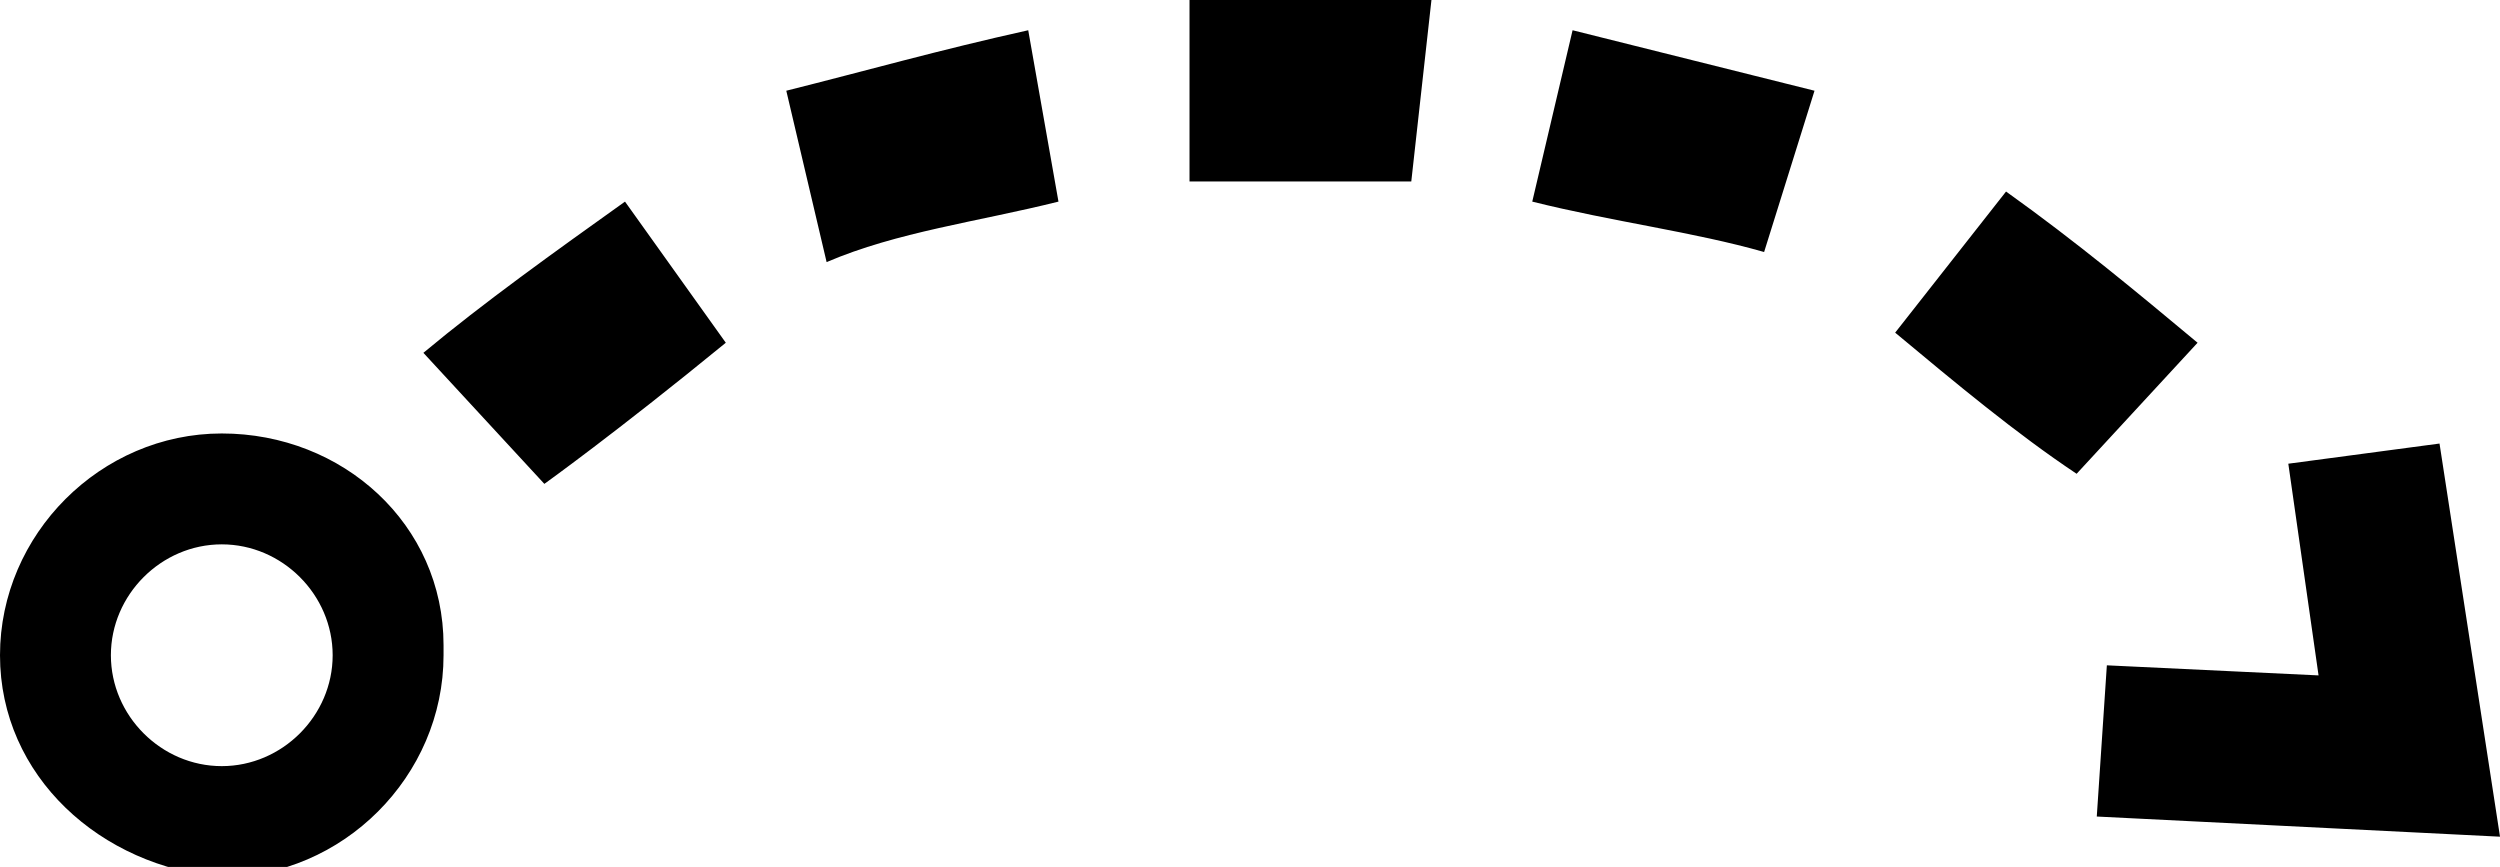 <?xml version="1.0" encoding="utf-8"?>
<!-- Generator: Adobe Illustrator 22.0.1, SVG Export Plug-In . SVG Version: 6.00 Build 0)  -->
<svg version="1.1" id="Layer_1" xmlns="http://www.w3.org/2000/svg" xmlns:xlink="http://www.w3.org/1999/xlink" x="0px" y="0px"
	 viewBox="0 0 24.8 8.6" style="enable-background:new 0 0 24.8 8.6;" xml:space="preserve">
<path id="Union_1" class="st0" d="M0,6.5c0-1.2,1-2.2,2.2-2.2c0,0,0,0,0,0c1.2,0,2.2,0.9,2.2,2.1c0,0,0,0.1,0,0.1
	c0,1.2-1,2.2-2.2,2.2C1,8.6,0,7.7,0,6.5C0,6.5,0,6.5,0,6.5z M1.1,6.5c0,0.6,0.5,1.1,1.1,1.1s1.1-0.5,1.1-1.1c0-0.6-0.5-1.1-1.1-1.1
	C1.6,5.4,1.1,5.9,1.1,6.5C1.1,6.5,1.1,6.5,1.1,6.5z M20.8,8.1l0.1-1.5l2.1,0.1l-0.3-2.1l1.5-0.2l0.6,3.9L20.8,8.1z M4.2,3.5
	C4.8,3,5.5,2.5,6.2,2l1,1.4C6.1,4.3,5.4,4.8,5.4,4.8L4.2,3.5z M18.8,3.3l1.1-1.4c0.7,0.5,1.3,1,1.9,1.5l-1.2,1.3
	C20,4.3,19.4,3.8,18.8,3.3L18.8,3.3z M15.2,2l0.4-1.7c0.8,0.2,1.6,0.4,2.4,0.6l-0.5,1.6C16.8,2.3,16,2.2,15.2,2z M7.8,0.9
	c0.8-0.2,1.5-0.4,2.4-0.6L10.5,2C9.7,2.2,8.9,2.3,8.2,2.6L7.8,0.9z M11.8,1.8L11.8,0h2.4L14,1.8L11.8,1.8z"/>
</svg>

